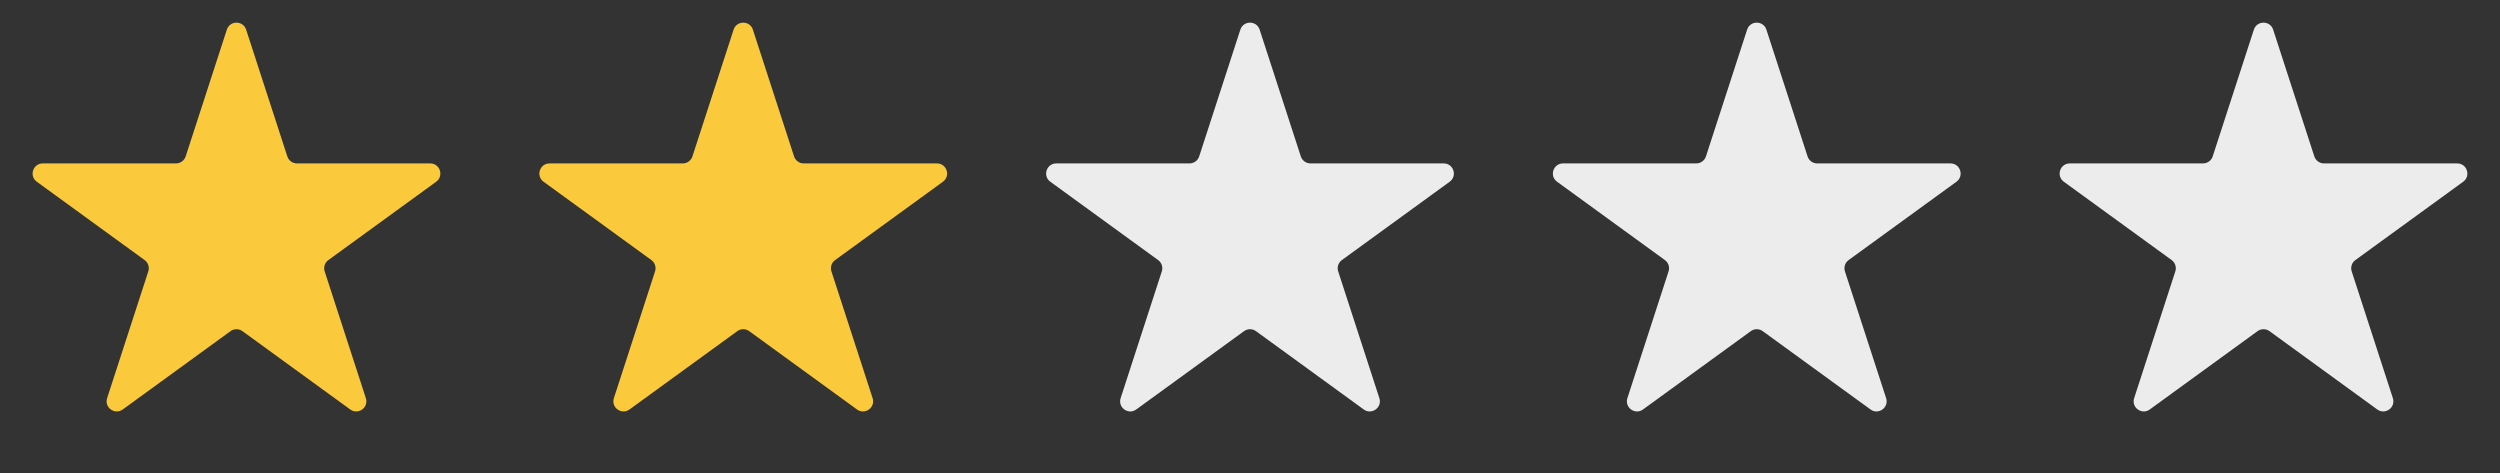 <svg width="148" height="28" viewBox="0 0 148 28" fill="none" xmlns="http://www.w3.org/2000/svg">
<rect x="0" y="0" width="148" height="28" fill="#333333" stroke="none"/>
<path d="M13.429 1.756C13.609 1.203 14.391 1.203 14.571 1.756L17.009 9.259C17.089 9.506 17.319 9.674 17.579 9.674H25.468C26.049 9.674 26.291 10.418 25.821 10.759L19.439 15.396C19.228 15.549 19.14 15.82 19.221 16.067L21.658 23.57C21.838 24.123 21.205 24.582 20.735 24.241L14.353 19.604C14.142 19.451 13.858 19.451 13.647 19.604L7.265 24.241C6.795 24.582 6.162 24.123 6.342 23.57L8.779 16.067C8.86 15.82 8.772 15.549 8.562 15.396L2.179 10.759C1.709 10.418 1.951 9.674 2.532 9.674H10.421C10.681 9.674 10.911 9.506 10.992 9.259L13.429 1.756Z" fill="#FBCA3C"/>
<path d="M43.429 1.756C43.609 1.203 44.391 1.203 44.571 1.756L47.008 9.259C47.089 9.506 47.319 9.674 47.579 9.674H55.468C56.049 9.674 56.291 10.418 55.821 10.759L49.438 15.396C49.228 15.549 49.14 15.82 49.221 16.067L51.658 23.57C51.838 24.123 51.205 24.582 50.735 24.241L44.353 19.604C44.142 19.451 43.858 19.451 43.647 19.604L37.265 24.241C36.795 24.582 36.162 24.123 36.342 23.57L38.779 16.067C38.86 15.82 38.772 15.549 38.562 15.396L32.179 10.759C31.709 10.418 31.951 9.674 32.532 9.674H40.421C40.681 9.674 40.911 9.506 40.992 9.259L43.429 1.756Z" fill="#FBCA3C"/>
<path d="M73.429 1.756C73.609 1.203 74.391 1.203 74.571 1.756L77.008 9.259C77.089 9.506 77.319 9.674 77.579 9.674H85.468C86.049 9.674 86.291 10.418 85.821 10.759L79.439 15.396C79.228 15.549 79.14 15.82 79.221 16.067L81.658 23.57C81.838 24.123 81.205 24.582 80.735 24.241L74.353 19.604C74.142 19.451 73.858 19.451 73.647 19.604L67.265 24.241C66.795 24.582 66.162 24.123 66.342 23.57L68.779 16.067C68.86 15.82 68.772 15.549 68.561 15.396L62.179 10.759C61.709 10.418 61.951 9.674 62.532 9.674H70.421C70.681 9.674 70.911 9.506 70.992 9.259L73.429 1.756Z" fill="#ECECEC"/>
<path d="M103.429 1.756C103.609 1.203 104.391 1.203 104.571 1.756L107.008 9.259C107.089 9.506 107.319 9.674 107.579 9.674H115.468C116.049 9.674 116.291 10.418 115.821 10.759L109.438 15.396C109.228 15.549 109.14 15.82 109.221 16.067L111.658 23.57C111.838 24.123 111.205 24.582 110.735 24.241L104.353 19.604C104.142 19.451 103.858 19.451 103.647 19.604L97.265 24.241C96.795 24.582 96.162 24.123 96.342 23.57L98.779 16.067C98.86 15.82 98.772 15.549 98.561 15.396L92.179 10.759C91.709 10.418 91.951 9.674 92.532 9.674H100.421C100.681 9.674 100.911 9.506 100.992 9.259L103.429 1.756Z" fill="#ECECEC"/>
<path d="M133.429 1.756C133.609 1.203 134.391 1.203 134.571 1.756L137.008 9.259C137.089 9.506 137.319 9.674 137.579 9.674H145.468C146.049 9.674 146.291 10.418 145.821 10.759L139.438 15.396C139.228 15.549 139.14 15.82 139.221 16.067L141.658 23.57C141.838 24.123 141.205 24.582 140.735 24.241L134.353 19.604C134.142 19.451 133.858 19.451 133.647 19.604L127.265 24.241C126.795 24.582 126.162 24.123 126.342 23.57L128.779 16.067C128.86 15.82 128.772 15.549 128.562 15.396L122.179 10.759C121.709 10.418 121.951 9.674 122.532 9.674H130.421C130.681 9.674 130.911 9.506 130.992 9.259L133.429 1.756Z" fill="#ECECEC"/>
</svg>
